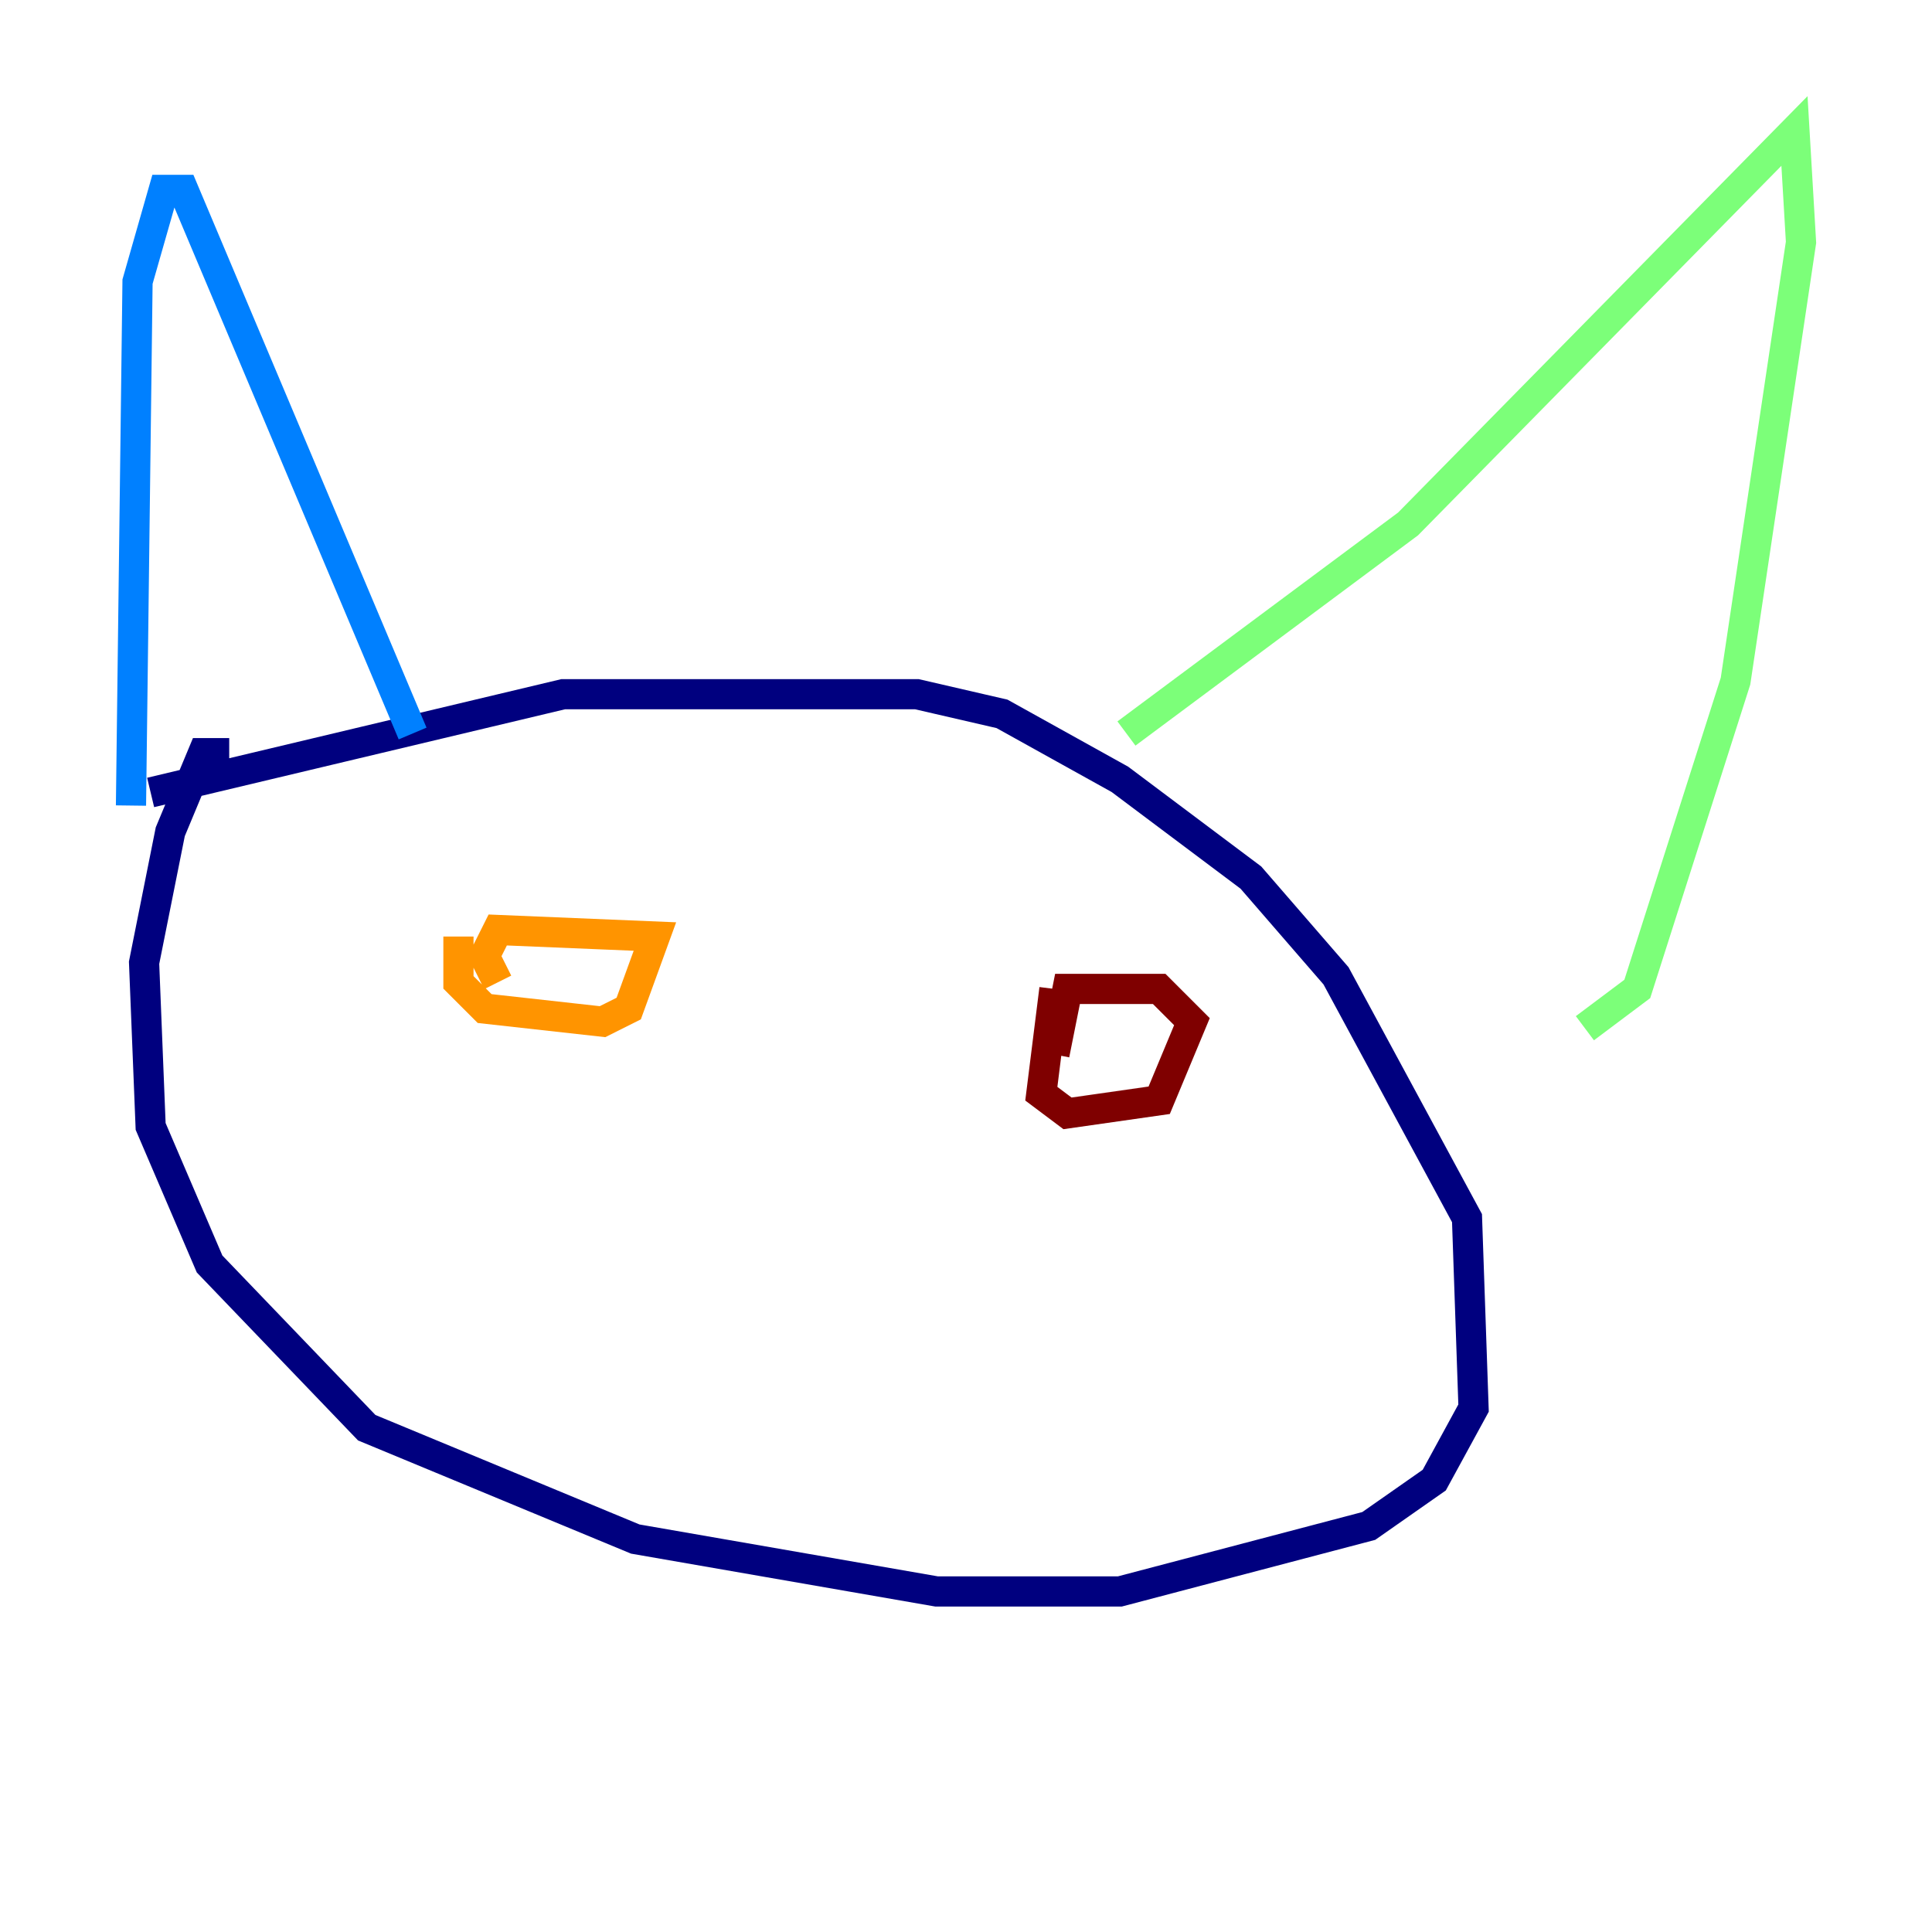 <?xml version="1.0" encoding="utf-8" ?>
<svg baseProfile="tiny" height="128" version="1.2" viewBox="0,0,128,128" width="128" xmlns="http://www.w3.org/2000/svg" xmlns:ev="http://www.w3.org/2001/xml-events" xmlns:xlink="http://www.w3.org/1999/xlink"><defs /><polyline fill="none" points="15.186,49.898 13.451,49.898 11.281,55.105 9.546,63.783 9.98,74.63 13.885,83.742 24.298,94.59 42.088,101.966 62.047,105.437 74.197,105.437 90.685,101.098 95.024,98.061 97.627,93.288 97.193,80.705 88.515,64.651 82.875,58.142 74.197,51.634 66.386,47.295 60.746,45.993 37.315,45.993 9.98,52.502" stroke="#00007f" stroke-width="2" /><polyline fill="none" points="8.678,53.37 9.112,18.658 10.848,12.583 12.149,12.583 27.336,48.597" stroke="#0080ff" stroke-width="2" /><polyline fill="none" points="74.63,48.597 93.288,34.712 118.888,8.678 119.322,16.054 114.983,45.125 108.475,65.519 105.003,68.122" stroke="#7cff79" stroke-width="2" /><polyline fill="none" points="30.373,62.047 30.373,65.085 32.108,66.82 39.919,67.688 41.654,66.82 43.39,62.047 32.976,61.614 32.108,63.349 32.976,65.085" stroke="#ff9400" stroke-width="2" /><polyline fill="none" points="69.858,65.519 68.99,72.461 70.725,73.763 76.8,72.895 78.969,67.688 76.8,65.519 70.725,65.519 69.858,69.858" stroke="#7f0000" stroke-width="2" /></svg>